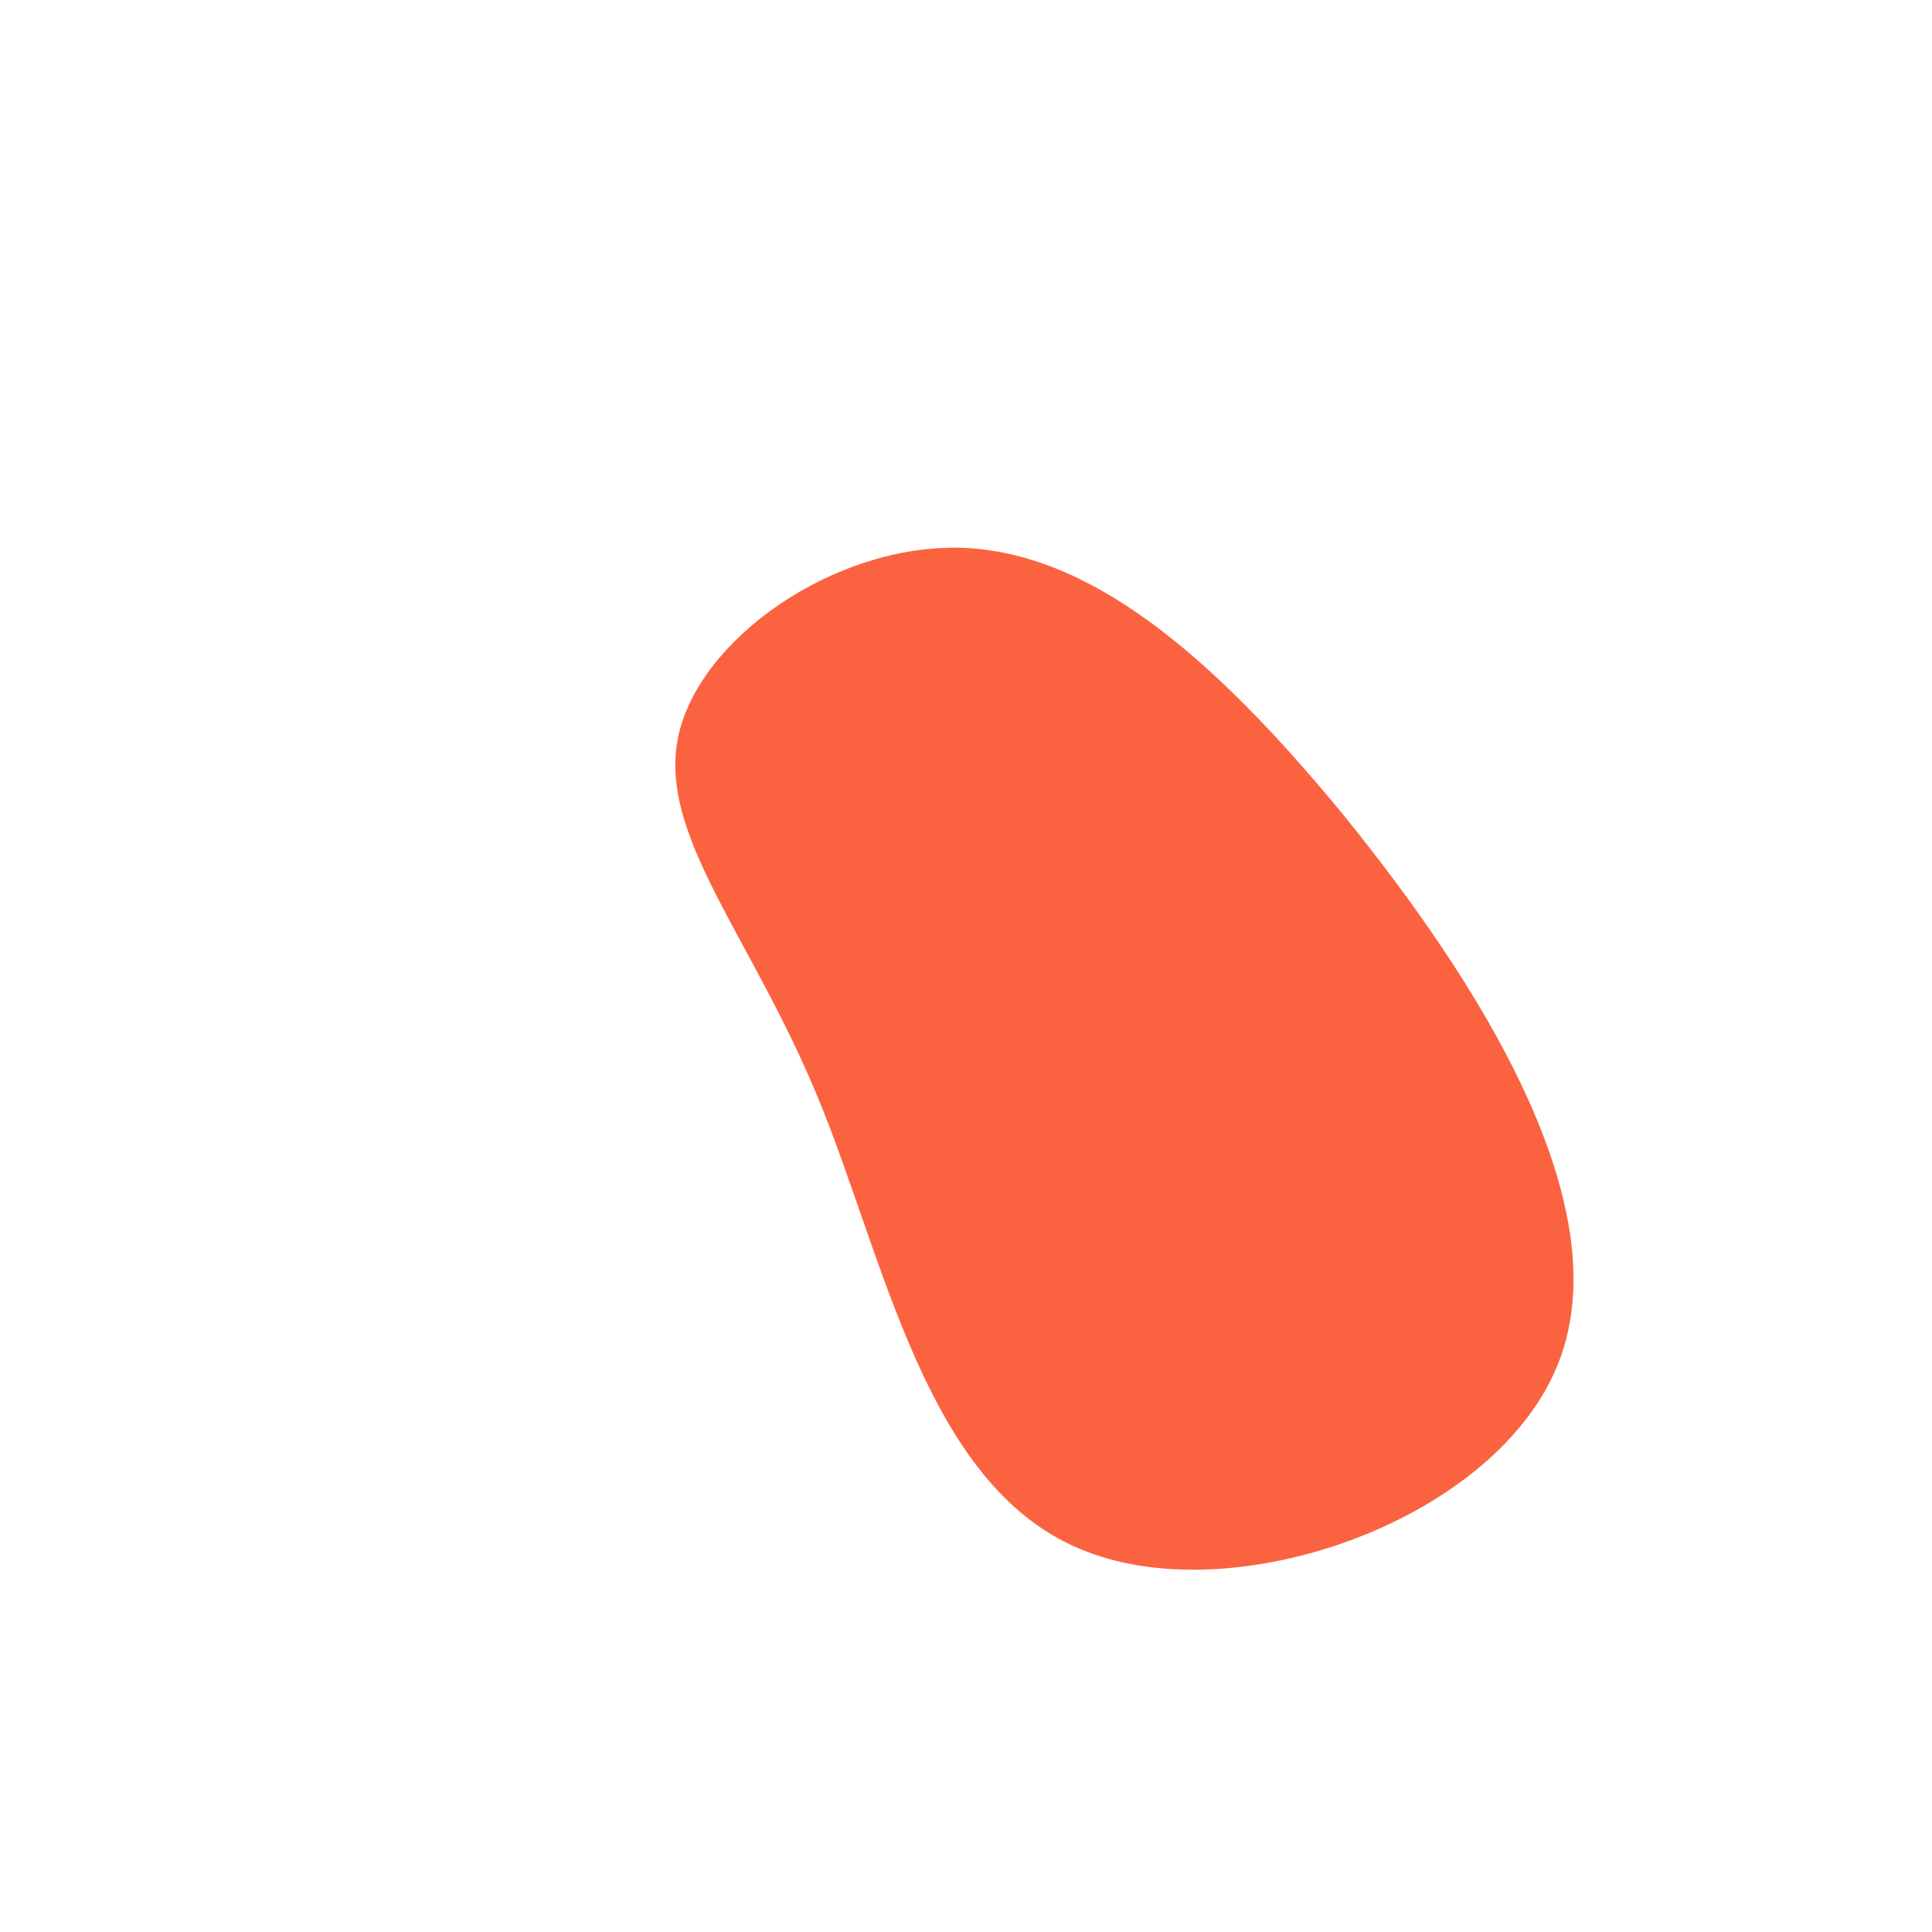 <?xml version="1.0" standalone="no"?>
<svg viewBox="0 0 200 200" xmlns="http://www.w3.org/2000/svg">
  <path fill="#fb6340" d="M39.1,-15.6C52.8,1.3,67.7,24.5,61.4,40.9C55.1,57.4,27.5,67.1,11.7,60.3C-4.2,53.6,-8.4,30.4,-15.3,13.7C-22.2,-3.1,-31.9,-13.5,-29.8,-23.7C-27.7,-33.8,-13.8,-43.6,-0.6,-43.3C12.7,-42.9,25.3,-32.4,39.1,-15.6Z" transform="translate(100 100)" />
</svg>
